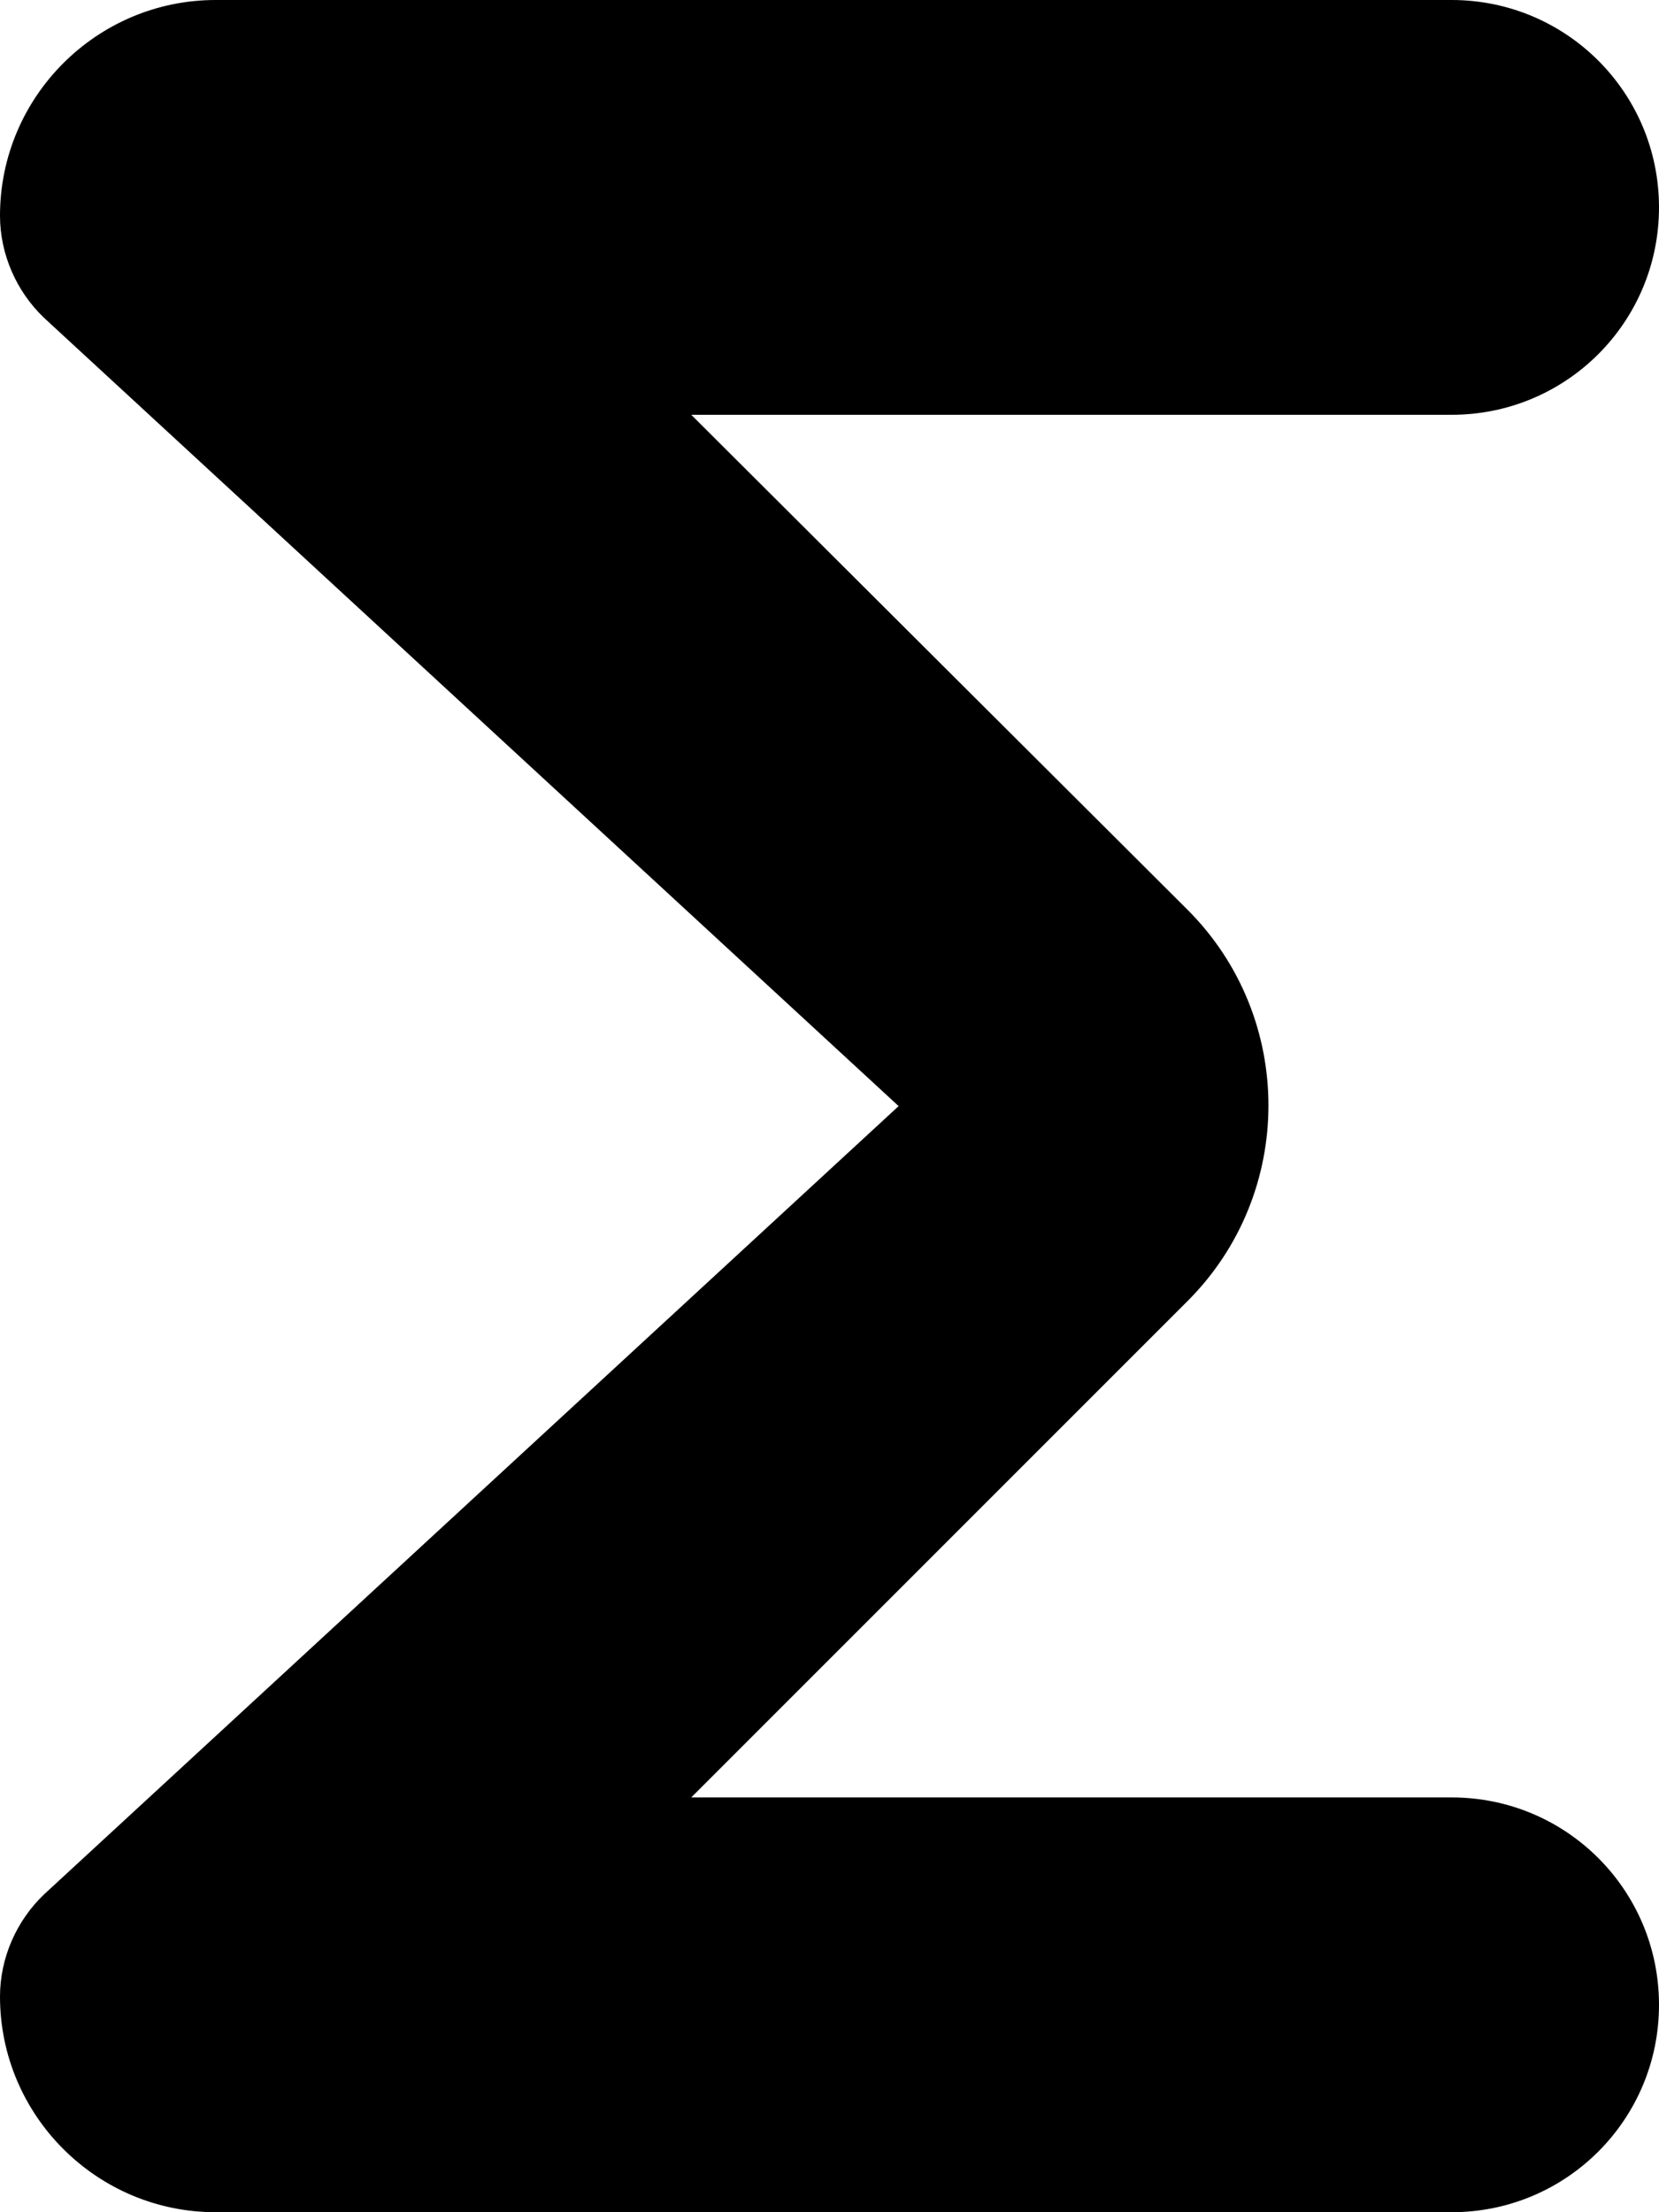 <svg width="12" height="16" viewBox="0 0 12 16" fill="none" xmlns="http://www.w3.org/2000/svg">
<path d="M10.5 0H1.56C0.7 0 0 0.7 0 1.56C0 1.84 0.12 2.11 0.32 2.3L6.5 8L0.32 13.7C0.12 13.89 0 14.16 0 14.44C0 15.3 0.7 16 1.56 16H10.5C11.33 16 12 15.33 12 14.5C12 13.67 11.33 13 10.5 13H5L8.59 9.41C9.37 8.63 9.37 7.36 8.59 6.58L5 3H10.5C11.33 3 12 2.33 12 1.5C12 0.67 11.33 0 10.5 0Z" fill="currentColor"/>
</svg>

